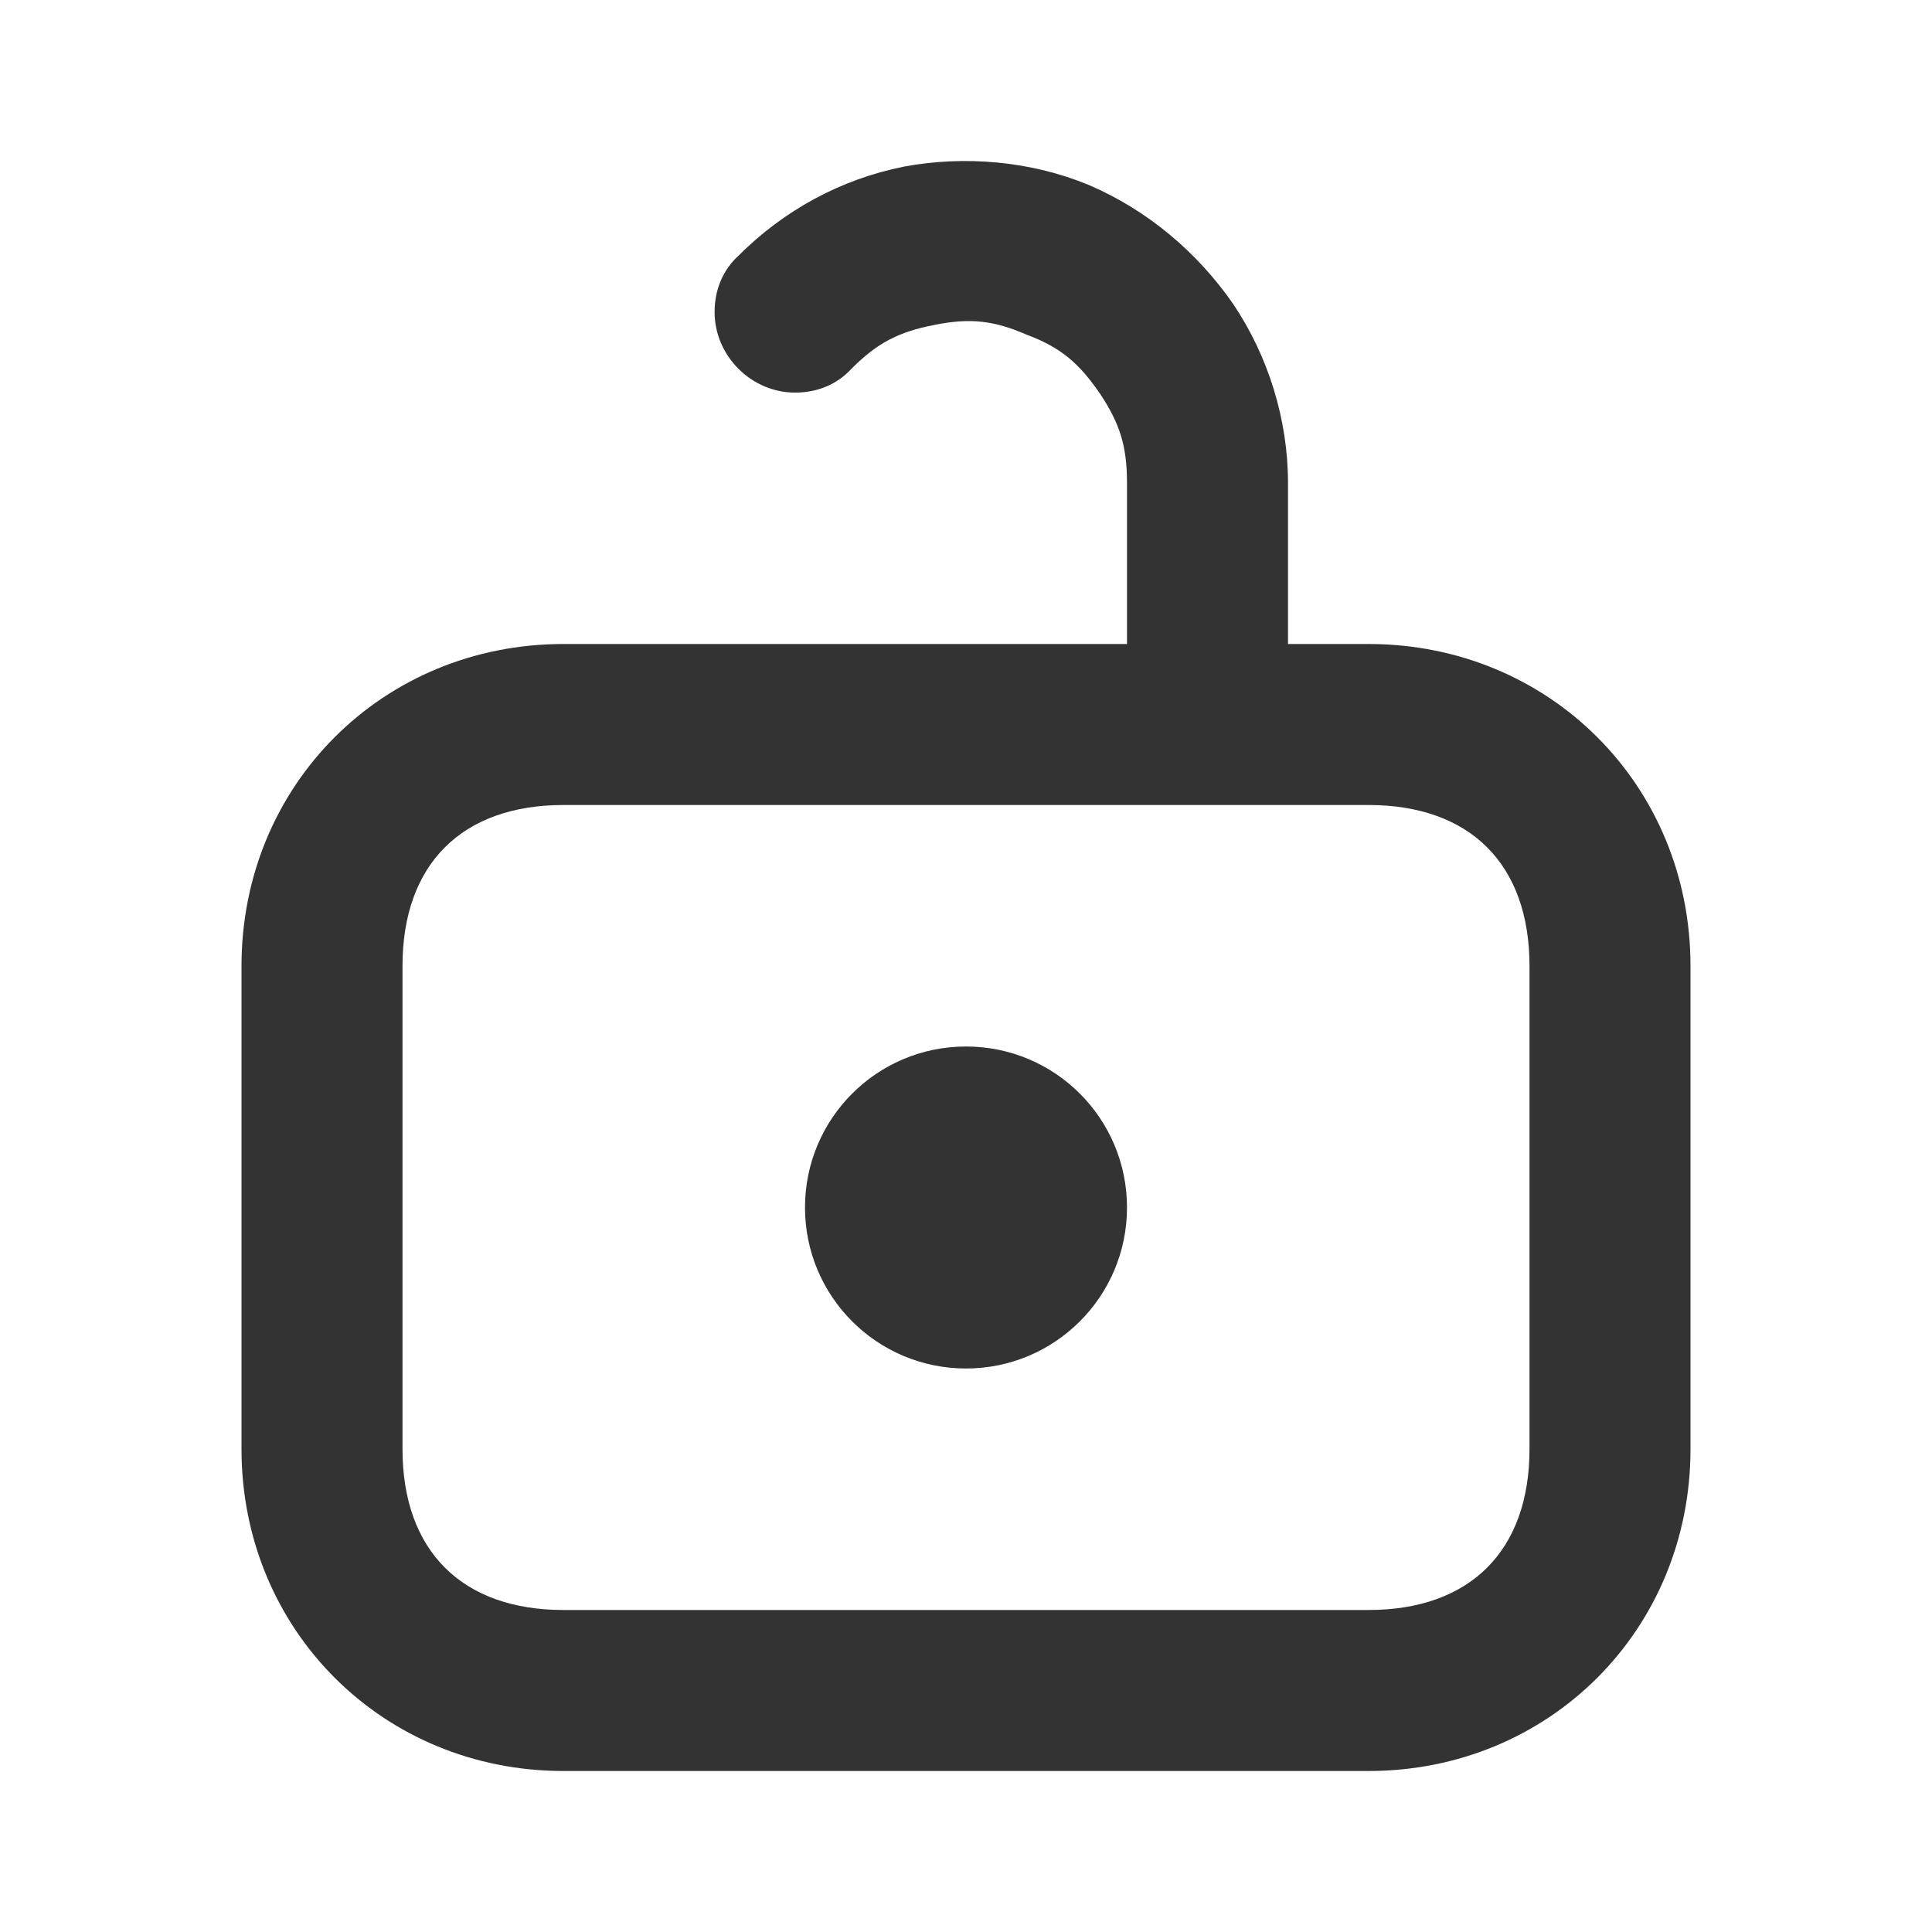 <svg width="24" height="24" viewBox="0 0 24 24" fill="none" xmlns="http://www.w3.org/2000/svg">
<path d="M7 20C5.737 20 5 19.263 5 18V12C5 10.736 5.737 10 7 10H17C18.263 10 19 10.736 19 12V18C19 19.263 18.263 20 17 20H7ZM7 22H17C19.246 22 21 20.245 21 18V12C21 9.754 19.246 8 17 8H7C4.754 8 3 9.754 3 12V18C3 20.245 4.754 22 7 22ZM12 13C10.895 13 10 13.894 10 15C10 16.105 10.895 17 12 17C13.105 17 14 16.105 14 15C14 13.894 13.105 13 12 13ZM16 9V6C16 5.21 15.754 4.421 15.316 3.772C14.877 3.14 14.263 2.614 13.526 2.298C12.807 2 11.982 1.929 11.228 2.07C10.439 2.228 9.737 2.614 9.175 3.175C8.982 3.351 8.877 3.596 8.877 3.877C8.877 4.421 9.333 4.877 9.877 4.877C10.158 4.877 10.403 4.772 10.579 4.579C10.895 4.263 11.158 4.122 11.614 4.035C12.053 3.947 12.351 3.982 12.754 4.158C13.175 4.315 13.403 4.508 13.667 4.894C13.912 5.263 14 5.544 14 6V9C14 9.544 14.456 10 15 10C15.544 10 16 9.544 16 9Z" fill="#333333"/>
</svg>
